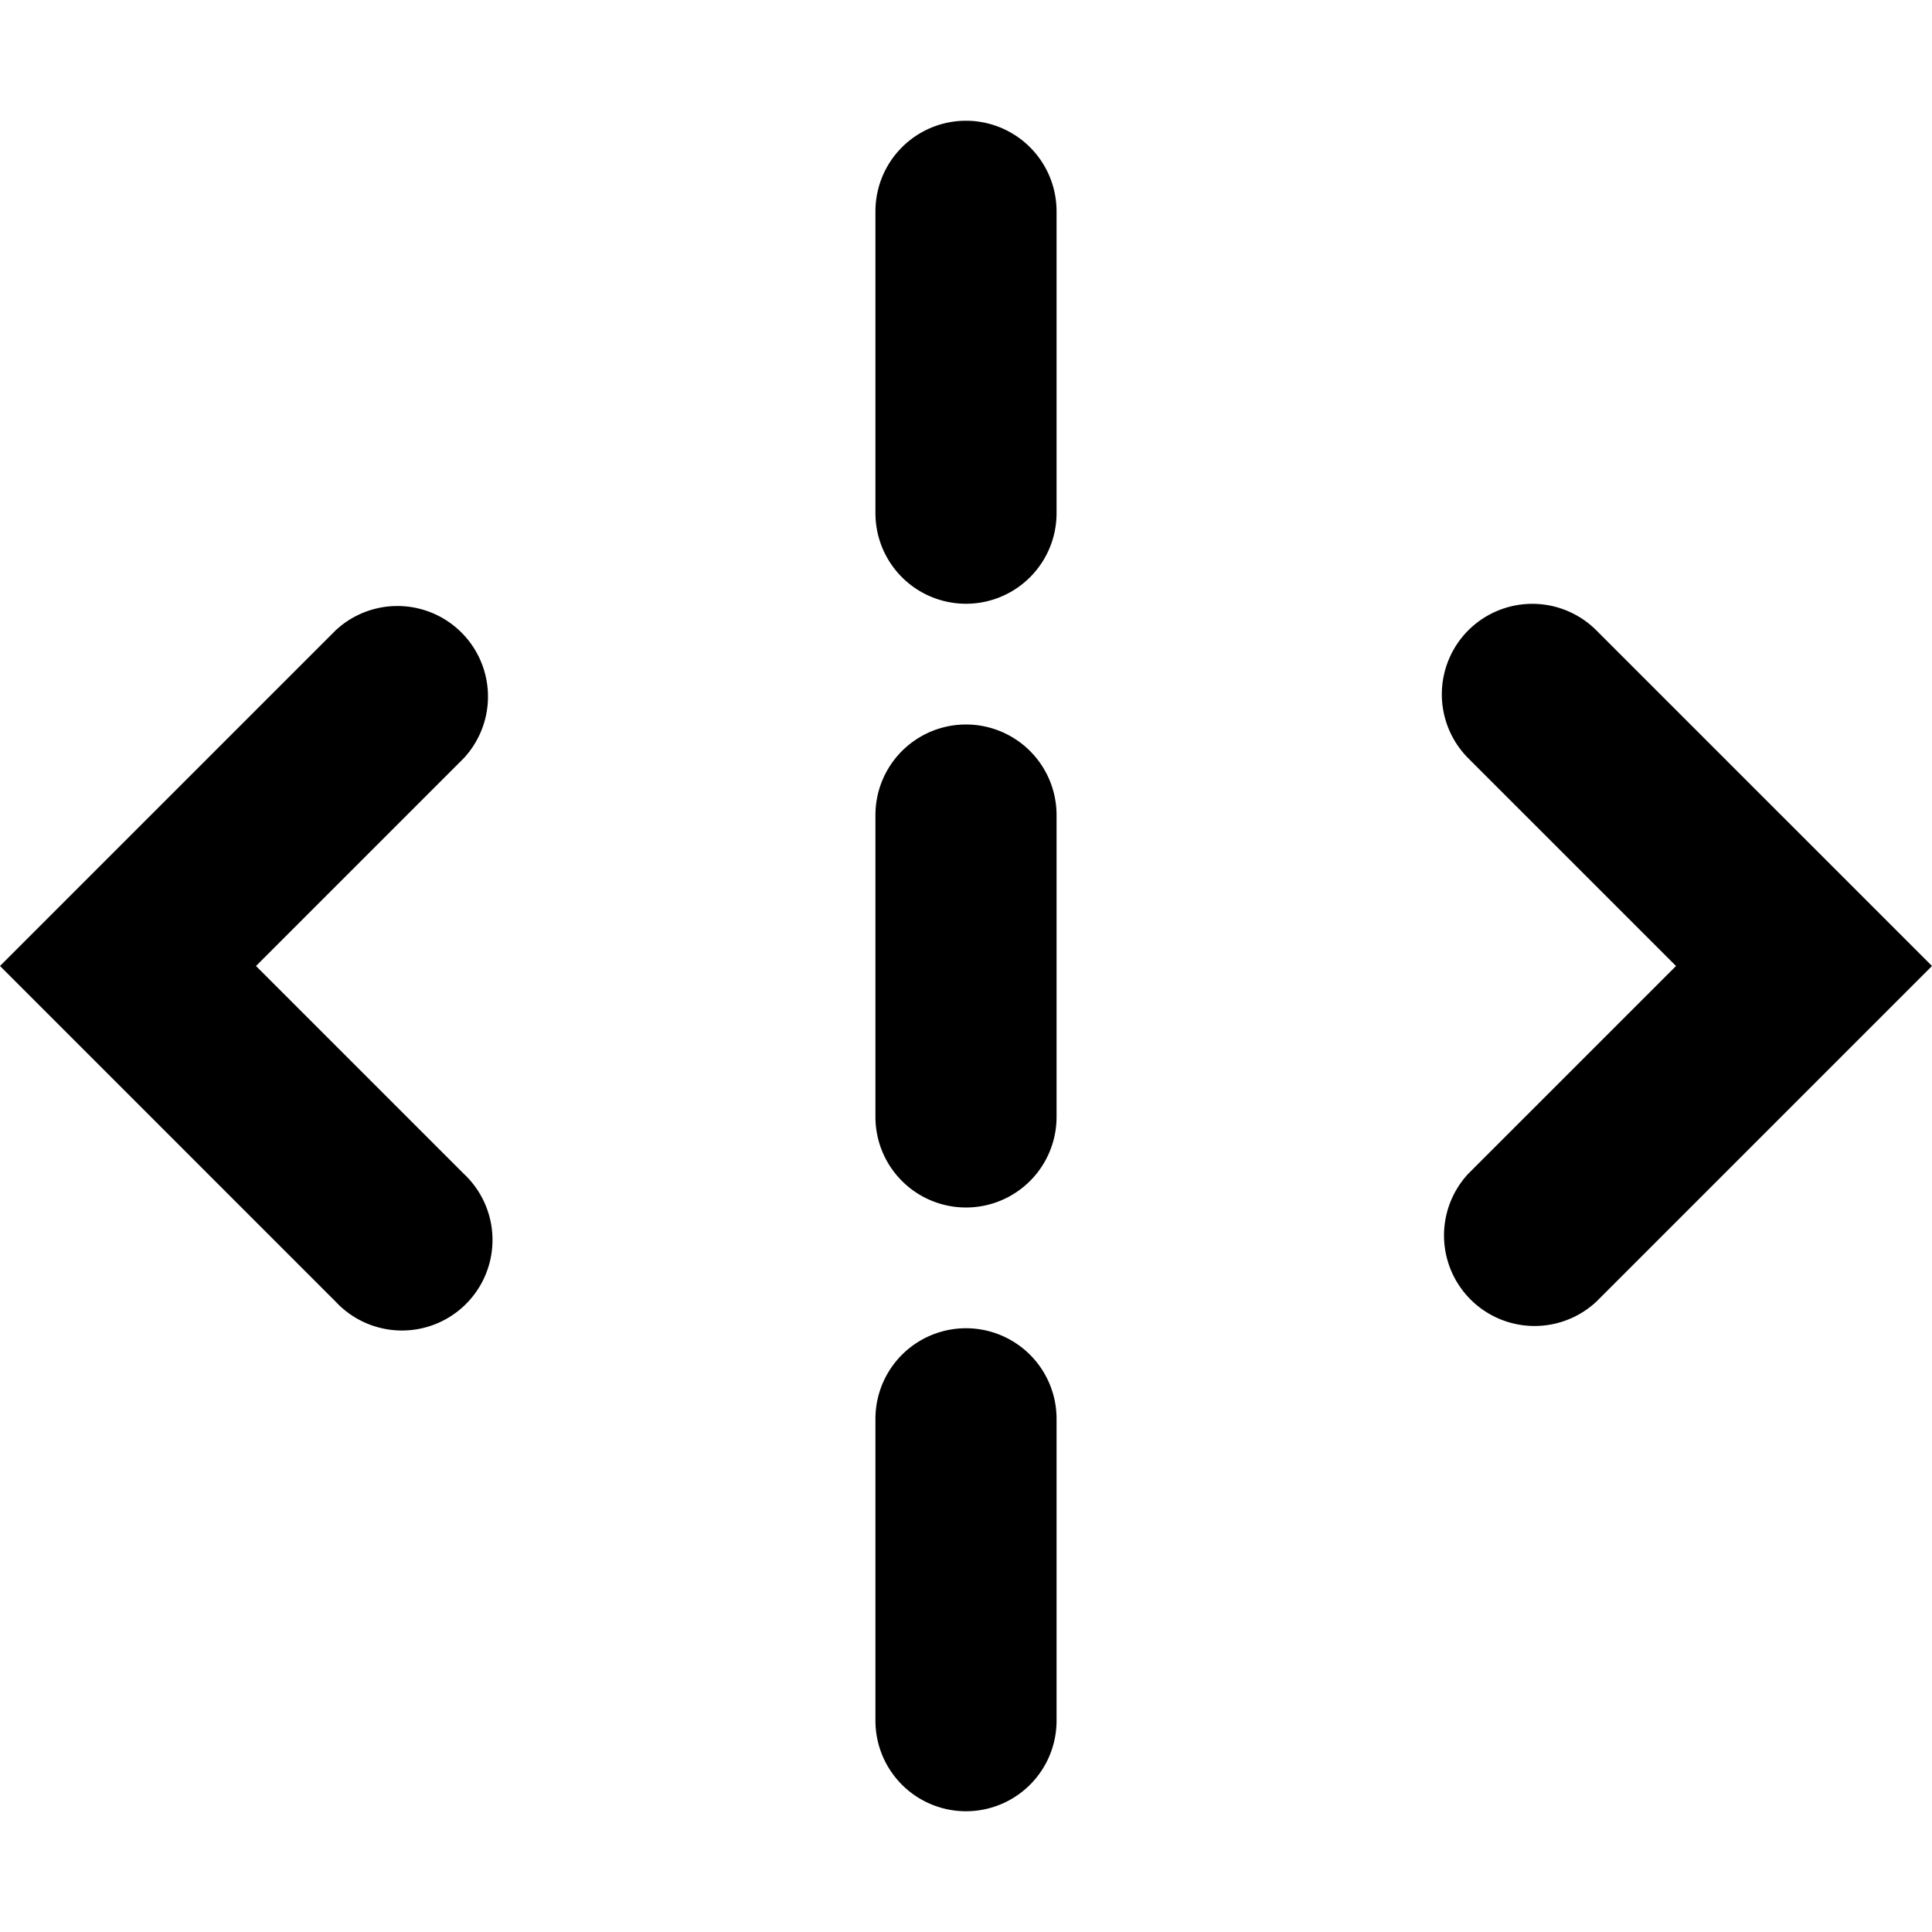 <svg xmlns="http://www.w3.org/2000/svg" xmlns:xlink="http://www.w3.org/1999/xlink" width="16" height="16" viewBox="0 0 16 16"><path fill="currentColor" fill-rule="evenodd" d="M7.25 4.25a.75.75 0 0 0 1.5 0v-2.5a.75.75 0 0 0-1.5 0v2.5Zm4.91.97a.75.75 0 0 1 1.06 0l2.25 2.25L16 8l-.53.53l-2.25 2.25a.75.75 0 0 1-1.06-1.06L13.88 8l-1.72-1.72a.75.75 0 0 1 0-1.06ZM8 10a.75.75 0 0 1-.75-.75v-2.5a.75.75 0 0 1 1.5 0v2.5A.75.75 0 0 1 8 10Zm0 5a.75.75 0 0 1-.75-.75v-2.5a.75.75 0 0 1 1.5 0v2.5A.75.75 0 0 1 8 15ZM2.78 5.22a.75.75 0 0 1 1.06 1.06L2.12 8l1.72 1.72a.75.75 0 1 1-1.06 1.06L.53 8.53L0 8l.53-.53l2.25-2.25Z" clip-rule="evenodd"/></svg>